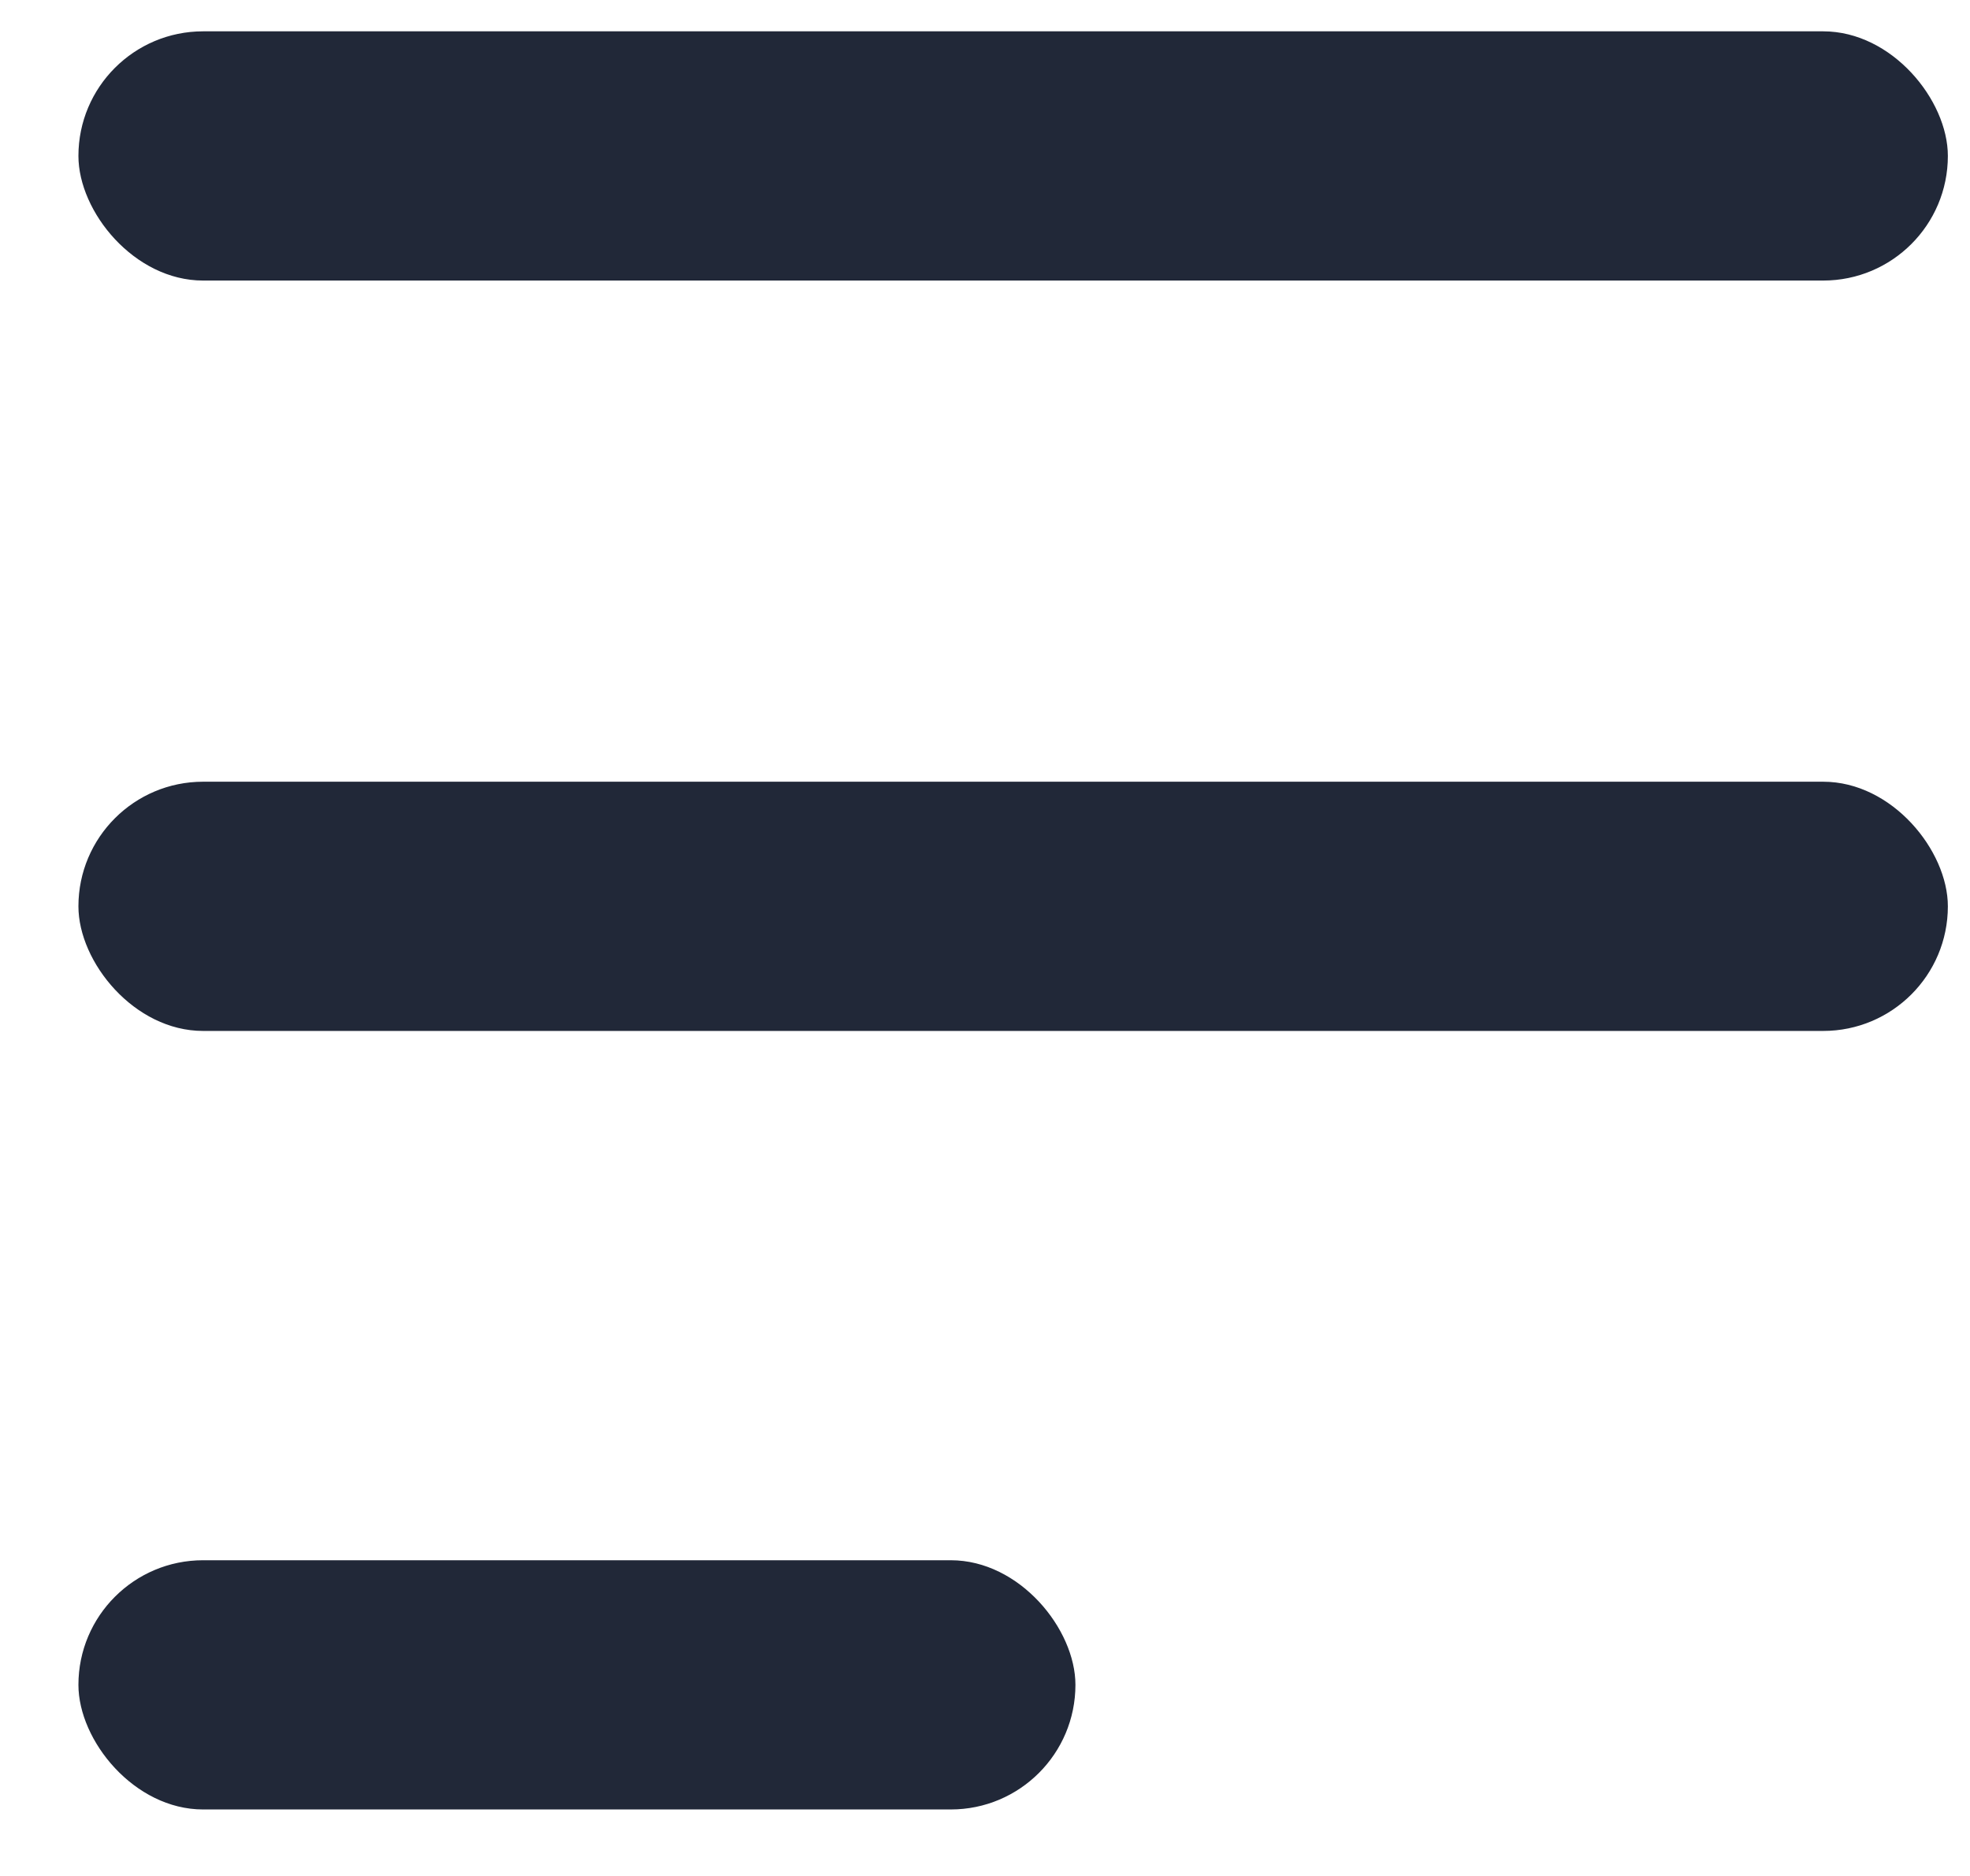 <svg width="21" height="20" viewBox="0 0 21 20" fill="none" xmlns="http://www.w3.org/2000/svg">
<rect x="0.836" y="8.334" width="19.928" height="2.657" rx="1.329" fill="#212838"/>
<rect x="0.836" y="0.334" width="19.928" height="2.657" rx="1.329" fill="#212838"/>
<rect x="0.836" y="16.634" width="10.628" height="2.657" rx="1.329" fill="#212838"/>
</svg>
